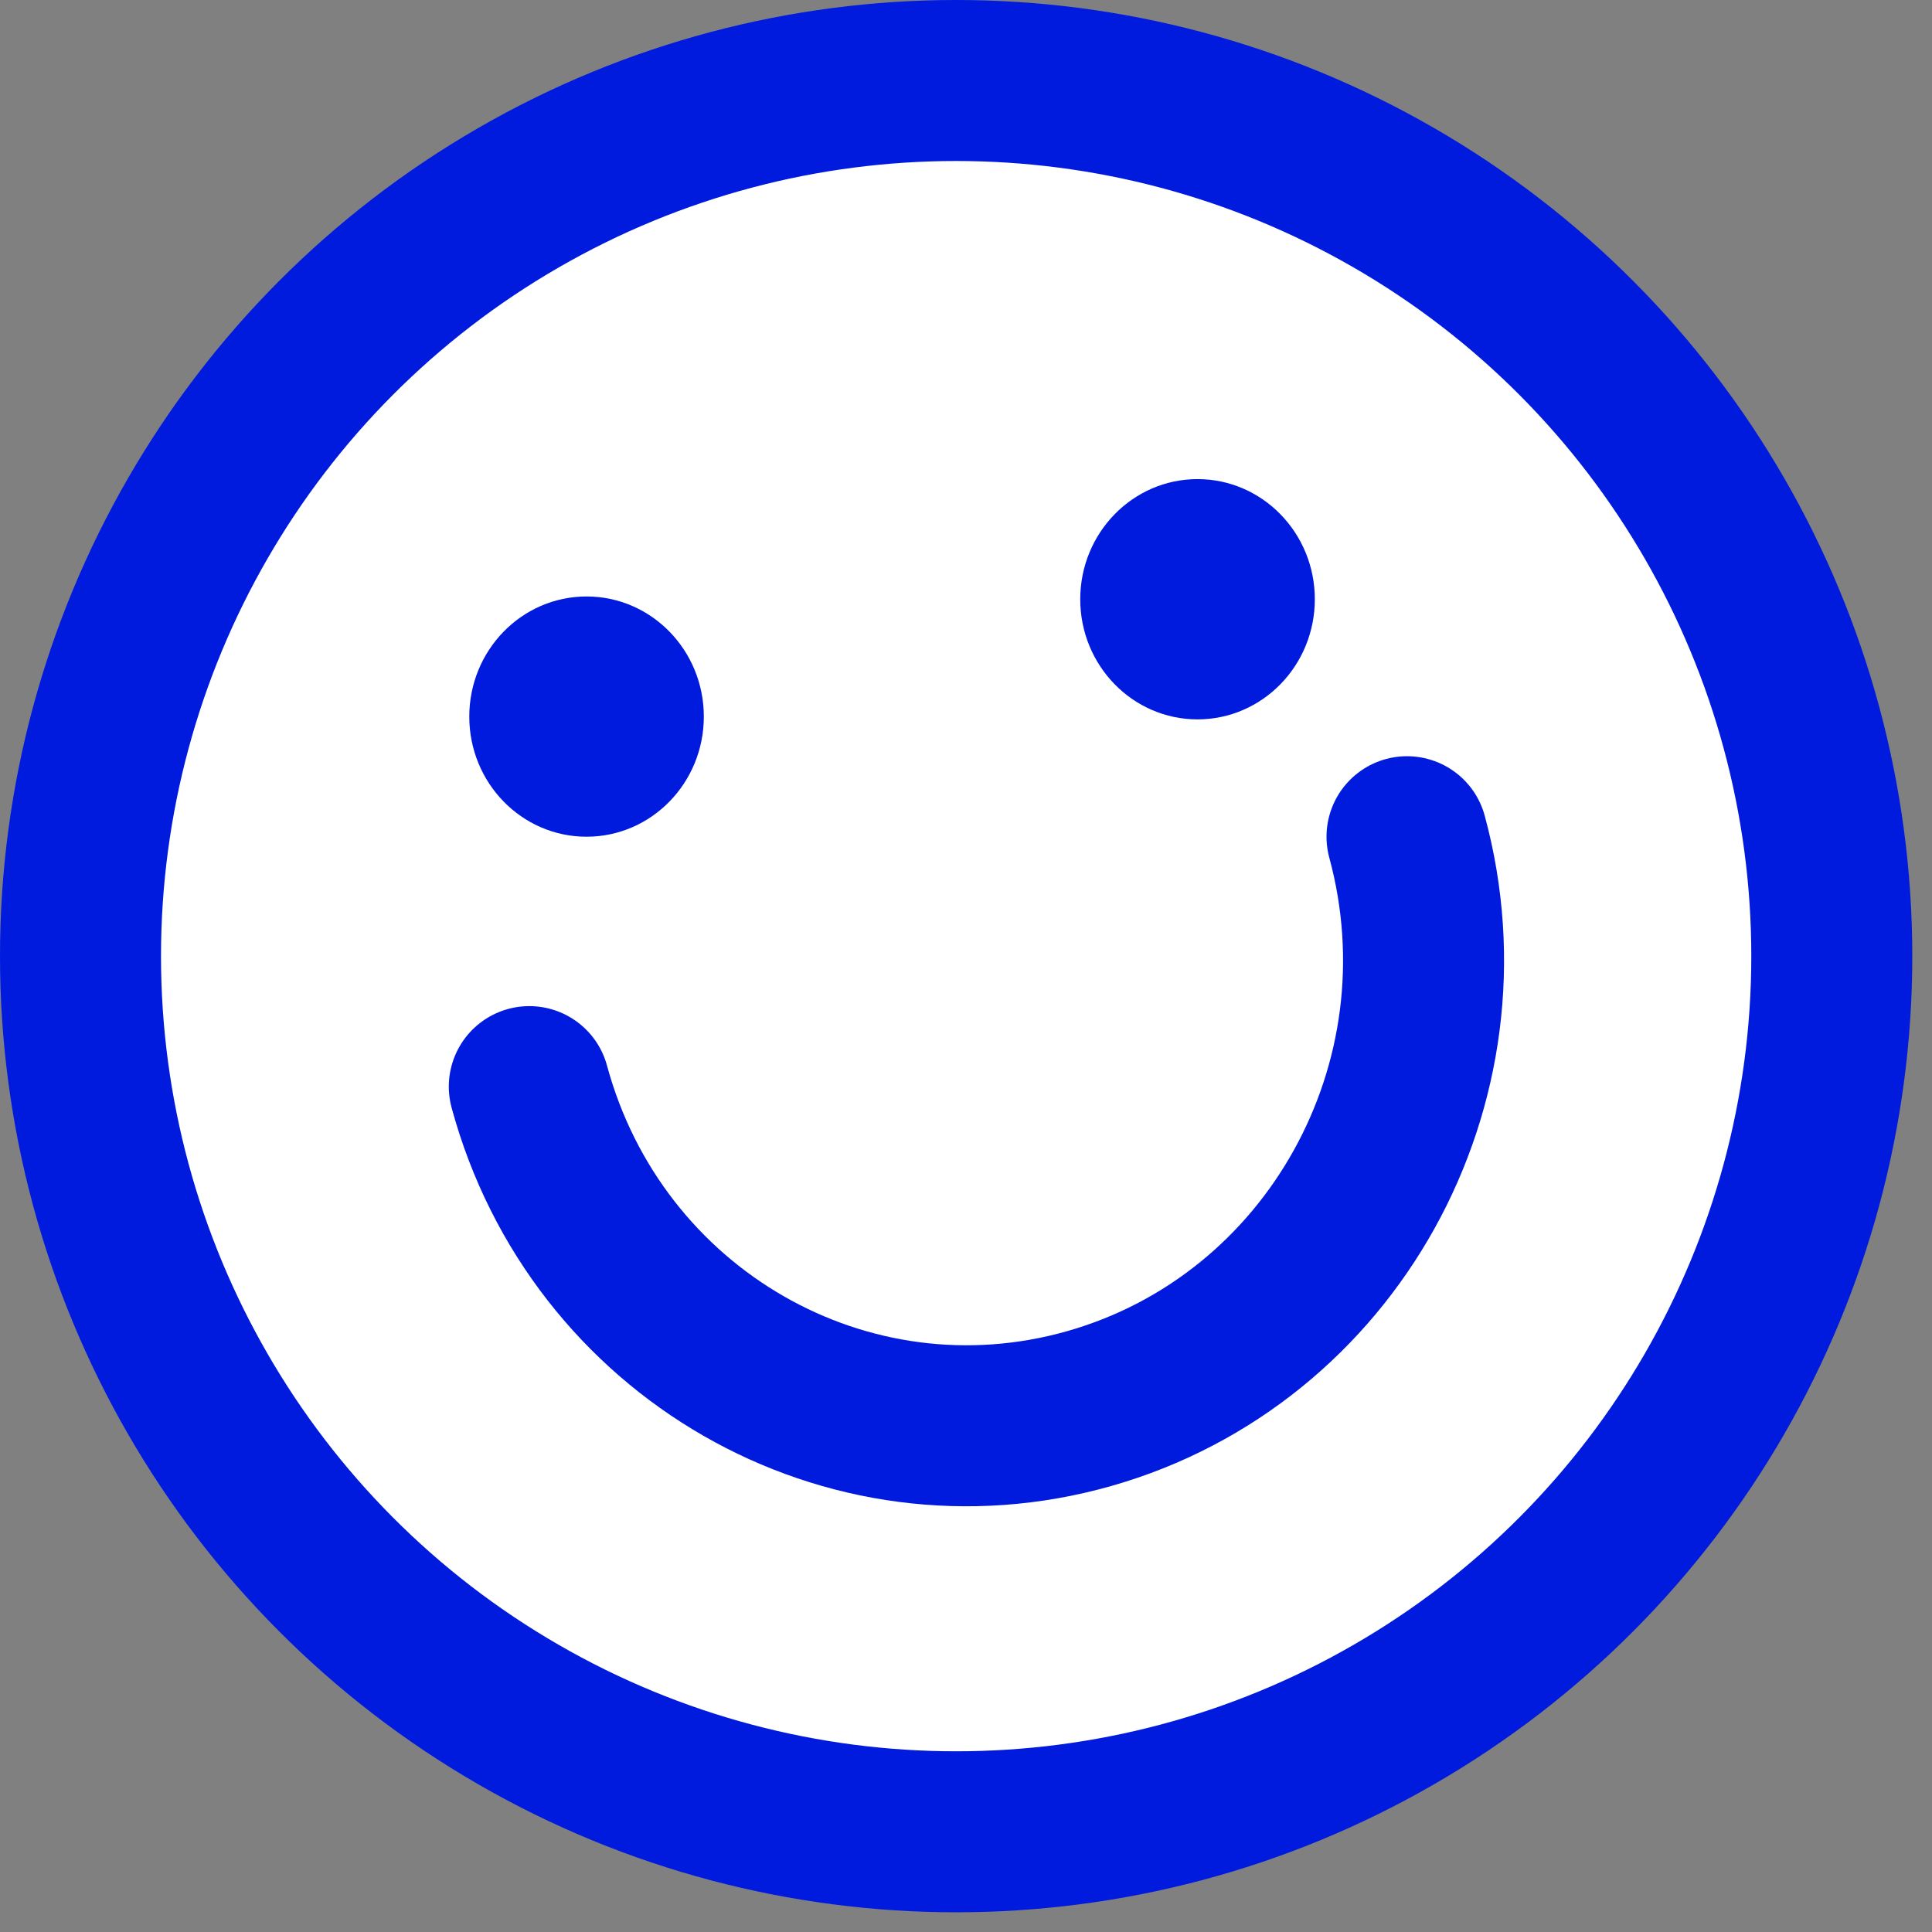 <svg width="60" height="60" viewBox="0 0 60 60" fill="none" xmlns="http://www.w3.org/2000/svg">
<rect x="0" y="0" width="60" height="60" fill="#808080" stroke="none"/>
<circle cx="29.694" cy="29.694" r="27.194" fill="white" stroke="#001BDE" stroke-width="5"/>
<path d="M18.216 25.985C20.228 25.985 21.858 24.315 21.858 22.255C21.858 20.194 20.228 18.524 18.216 18.524C16.204 18.524 14.574 20.194 14.574 22.255C14.574 24.315 16.204 25.985 18.216 25.985Z" fill="#001BDE"/>
<path d="M37.19 22.341C39.202 22.341 40.833 20.671 40.833 18.61C40.833 16.55 39.202 14.879 37.19 14.879C35.179 14.879 33.548 16.55 33.548 18.61C33.548 20.671 35.179 22.341 37.19 22.341Z" fill="#001BDE"/>
<path d="M43.696 25.985C45.775 33.65 41.359 41.6 33.832 43.743C26.305 45.886 18.517 41.41 16.438 33.746" stroke="#001BDE" stroke-width="5" stroke-linecap="round"/>
</svg>
